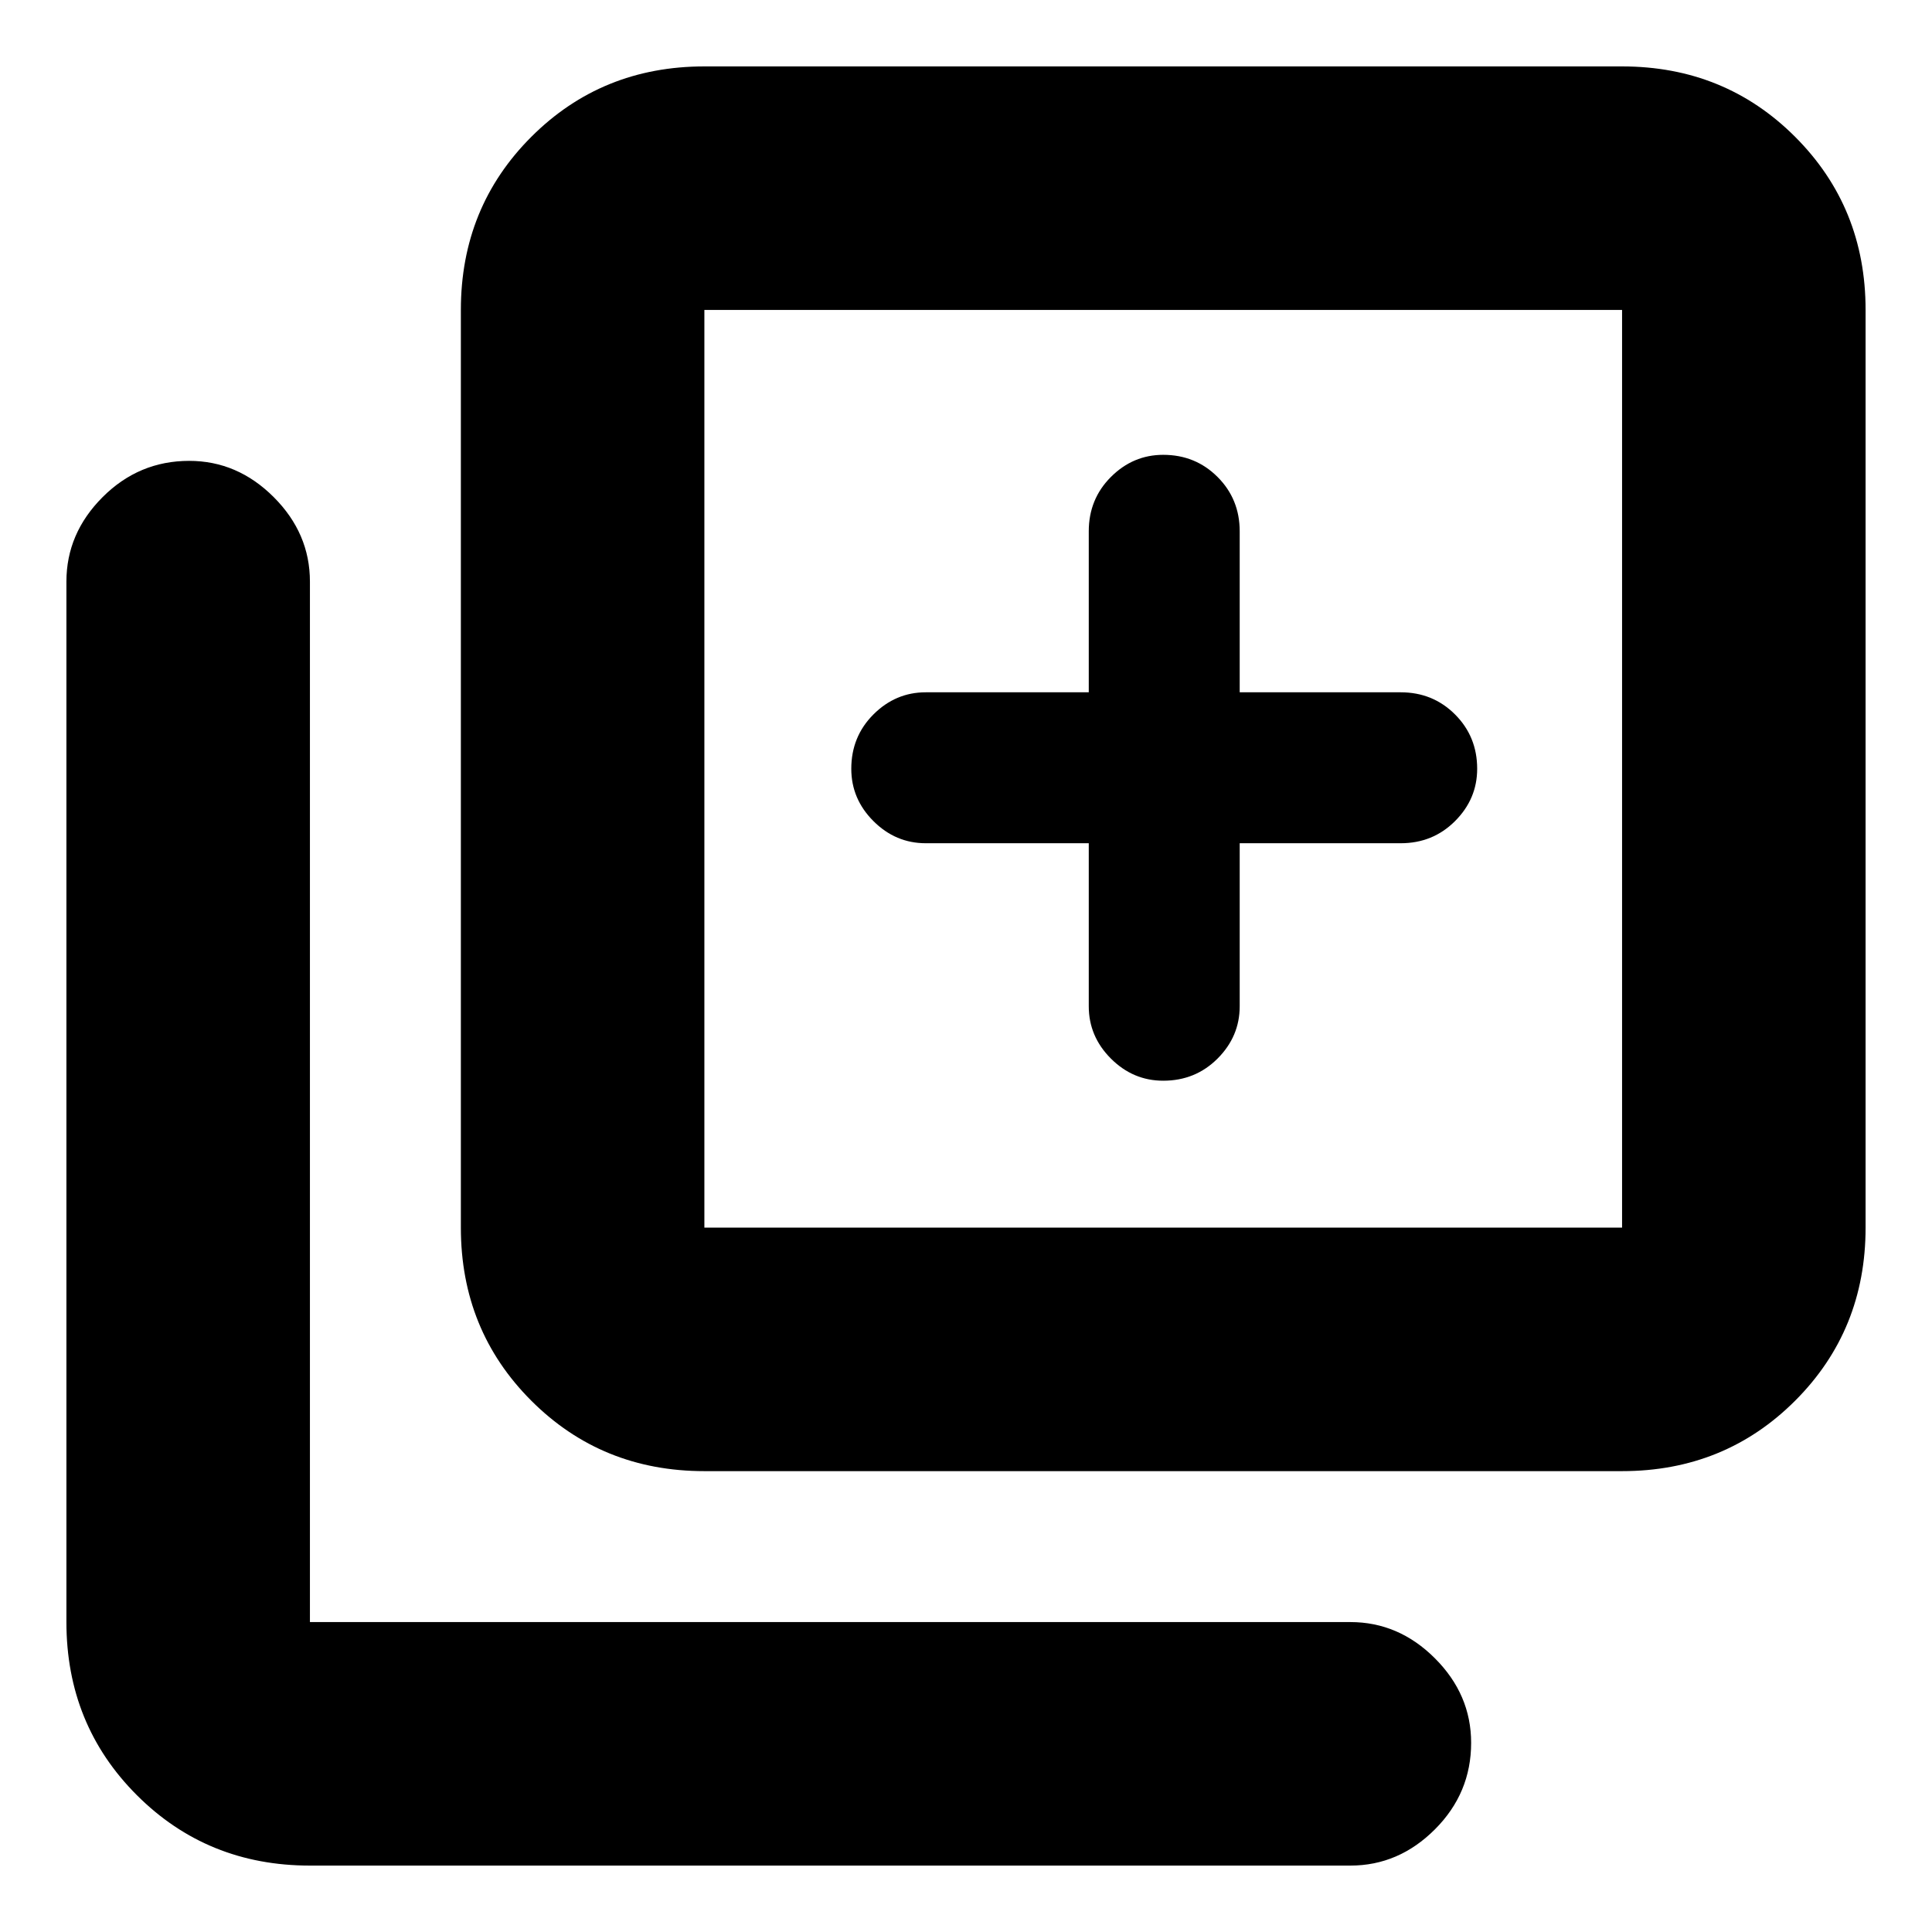 <svg xmlns="http://www.w3.org/2000/svg" height="24" width="24"><path d="M14.45 13.425Q14.85 13.425 15.125 13.15Q15.4 12.875 15.4 12.5V10.475H17.4Q17.8 10.475 18.075 10.2Q18.35 9.925 18.35 9.55Q18.35 9.15 18.075 8.875Q17.8 8.6 17.4 8.6H15.4V6.6Q15.4 6.2 15.125 5.925Q14.85 5.65 14.45 5.65Q14.075 5.65 13.8 5.925Q13.525 6.2 13.525 6.6V8.6H11.5Q11.125 8.6 10.85 8.875Q10.575 9.15 10.575 9.55Q10.575 9.925 10.85 10.2Q11.125 10.475 11.5 10.475H13.525V12.5Q13.525 12.875 13.8 13.15Q14.075 13.425 14.45 13.425ZM8.75 18.275Q7.475 18.275 6.6 17.4Q5.725 16.525 5.725 15.25V3.85Q5.725 2.575 6.6 1.7Q7.475 0.825 8.75 0.825H20.15Q21.425 0.825 22.3 1.7Q23.175 2.575 23.175 3.85V15.25Q23.175 16.525 22.3 17.4Q21.425 18.275 20.15 18.275ZM8.75 15.25H20.15Q20.15 15.25 20.15 15.25Q20.15 15.25 20.15 15.25V3.85Q20.15 3.85 20.15 3.85Q20.15 3.85 20.15 3.85H8.75Q8.75 3.85 8.75 3.85Q8.75 3.85 8.75 3.85V15.25Q8.75 15.25 8.75 15.25Q8.75 15.25 8.75 15.25ZM3.85 23.175Q2.575 23.175 1.7 22.3Q0.825 21.425 0.825 20.15V7.225Q0.825 6.625 1.275 6.175Q1.725 5.725 2.35 5.725Q2.95 5.725 3.4 6.175Q3.85 6.625 3.85 7.225V20.15Q3.85 20.15 3.85 20.15Q3.85 20.15 3.85 20.15H16.775Q17.375 20.15 17.825 20.6Q18.275 21.05 18.275 21.65Q18.275 22.275 17.825 22.725Q17.375 23.175 16.775 23.175ZM8.75 3.85Q8.75 3.85 8.75 3.85Q8.75 3.85 8.75 3.85V15.25Q8.75 15.25 8.75 15.25Q8.75 15.25 8.75 15.25Q8.75 15.25 8.75 15.25Q8.75 15.25 8.75 15.25V3.85Q8.75 3.85 8.75 3.85Q8.75 3.85 8.75 3.85Z"/></svg>